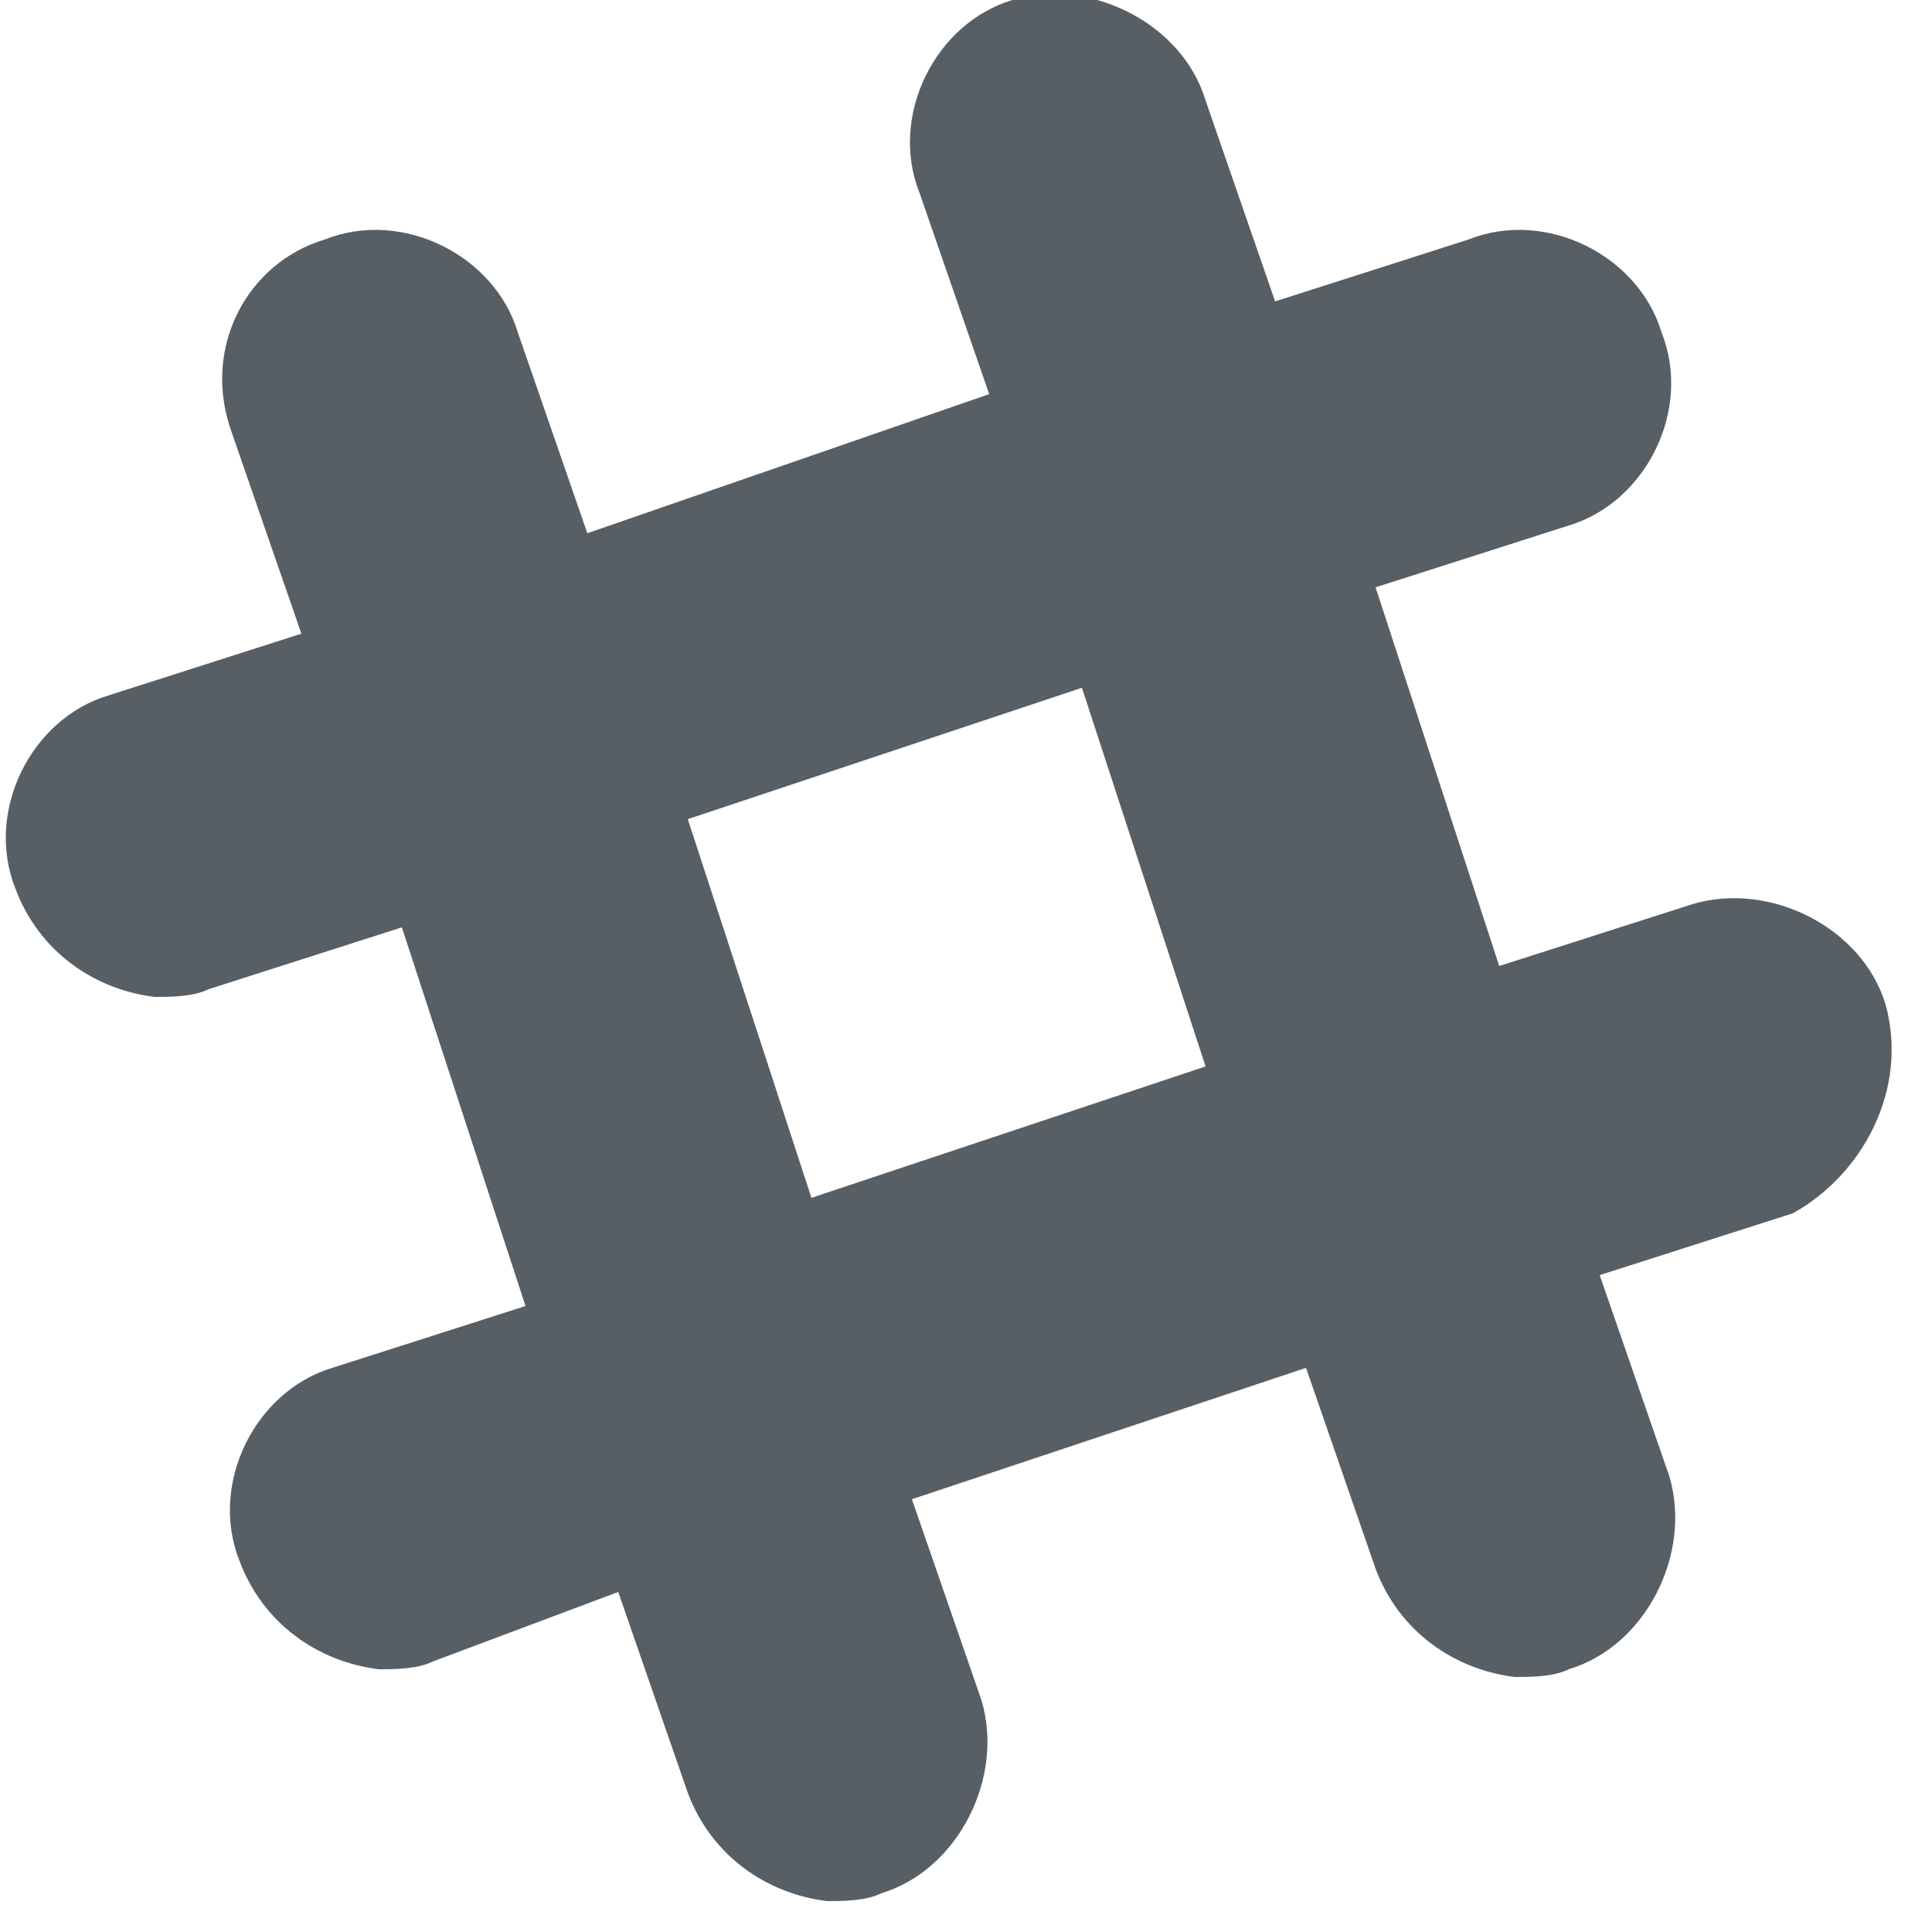 <?xml version="1.0" encoding="utf-8"?>
<!DOCTYPE svg PUBLIC "-//W3C//DTD SVG 1.0//EN" "http://www.w3.org/TR/2001/REC-SVG-20010904/DTD/svg10.dtd">
<svg aria-labelledby="title" version="1.0" id="Art" xmlns="http://www.w3.org/2000/svg" xmlns:xlink="http://www.w3.org/1999/xlink" x="0px" y="0px" width="25px" height="25px" viewBox="0 0 25 25" enable-background="new 0 0 25 25" xml:space="preserve">
<title id="title" lang="en">Slack</title>

<path fill="#575f65" class="icons-background" d="M24.4,13c-0.3-1-1.5-1.6-2.5-1.3l-2.5,0.8l-1.6-4.9l2.5-0.8c1-0.3,1.6-1.5,1.2-2.5c-0.3-1-1.5-1.6-2.5-1.2
	l-2.5,0.8l-0.9-2.6c-0.3-1-1.5-1.6-2.5-1.3c-1,0.3-1.6,1.5-1.2,2.5l0.9,2.6L7.6,6.9L6.7,4.3c-0.3-1-1.5-1.6-2.5-1.2
	C3.2,3.4,2.6,4.5,3,5.6l0.9,2.6L1.4,9c-1,0.3-1.6,1.5-1.2,2.5c0.3,0.8,1,1.3,1.8,1.4c0.2,0,0.5,0,0.7-0.1l2.5-0.8l1.6,4.9l-2.5,0.8
	c-1,0.3-1.6,1.5-1.2,2.5c0.3,0.8,1,1.3,1.8,1.4c0.2,0,0.5,0,0.7-0.1L8,20.6l0.9,2.6c0.3,0.8,1,1.3,1.8,1.4c0.2,0,0.5,0,0.7-0.1
	c1-0.3,1.6-1.5,1.3-2.5l-0.9-2.6l5.1-1.7l0.9,2.6c0.3,0.8,1,1.3,1.8,1.4c0.2,0,0.5,0,0.7-0.1c1-0.3,1.6-1.5,1.3-2.5l-0.9-2.6
	l2.5-0.8C24.1,15.2,24.7,14.1,24.4,13 M14,8.9l1.6,4.9l-5.1,1.7l-1.6-4.9L14,8.9z"/>
</svg>
